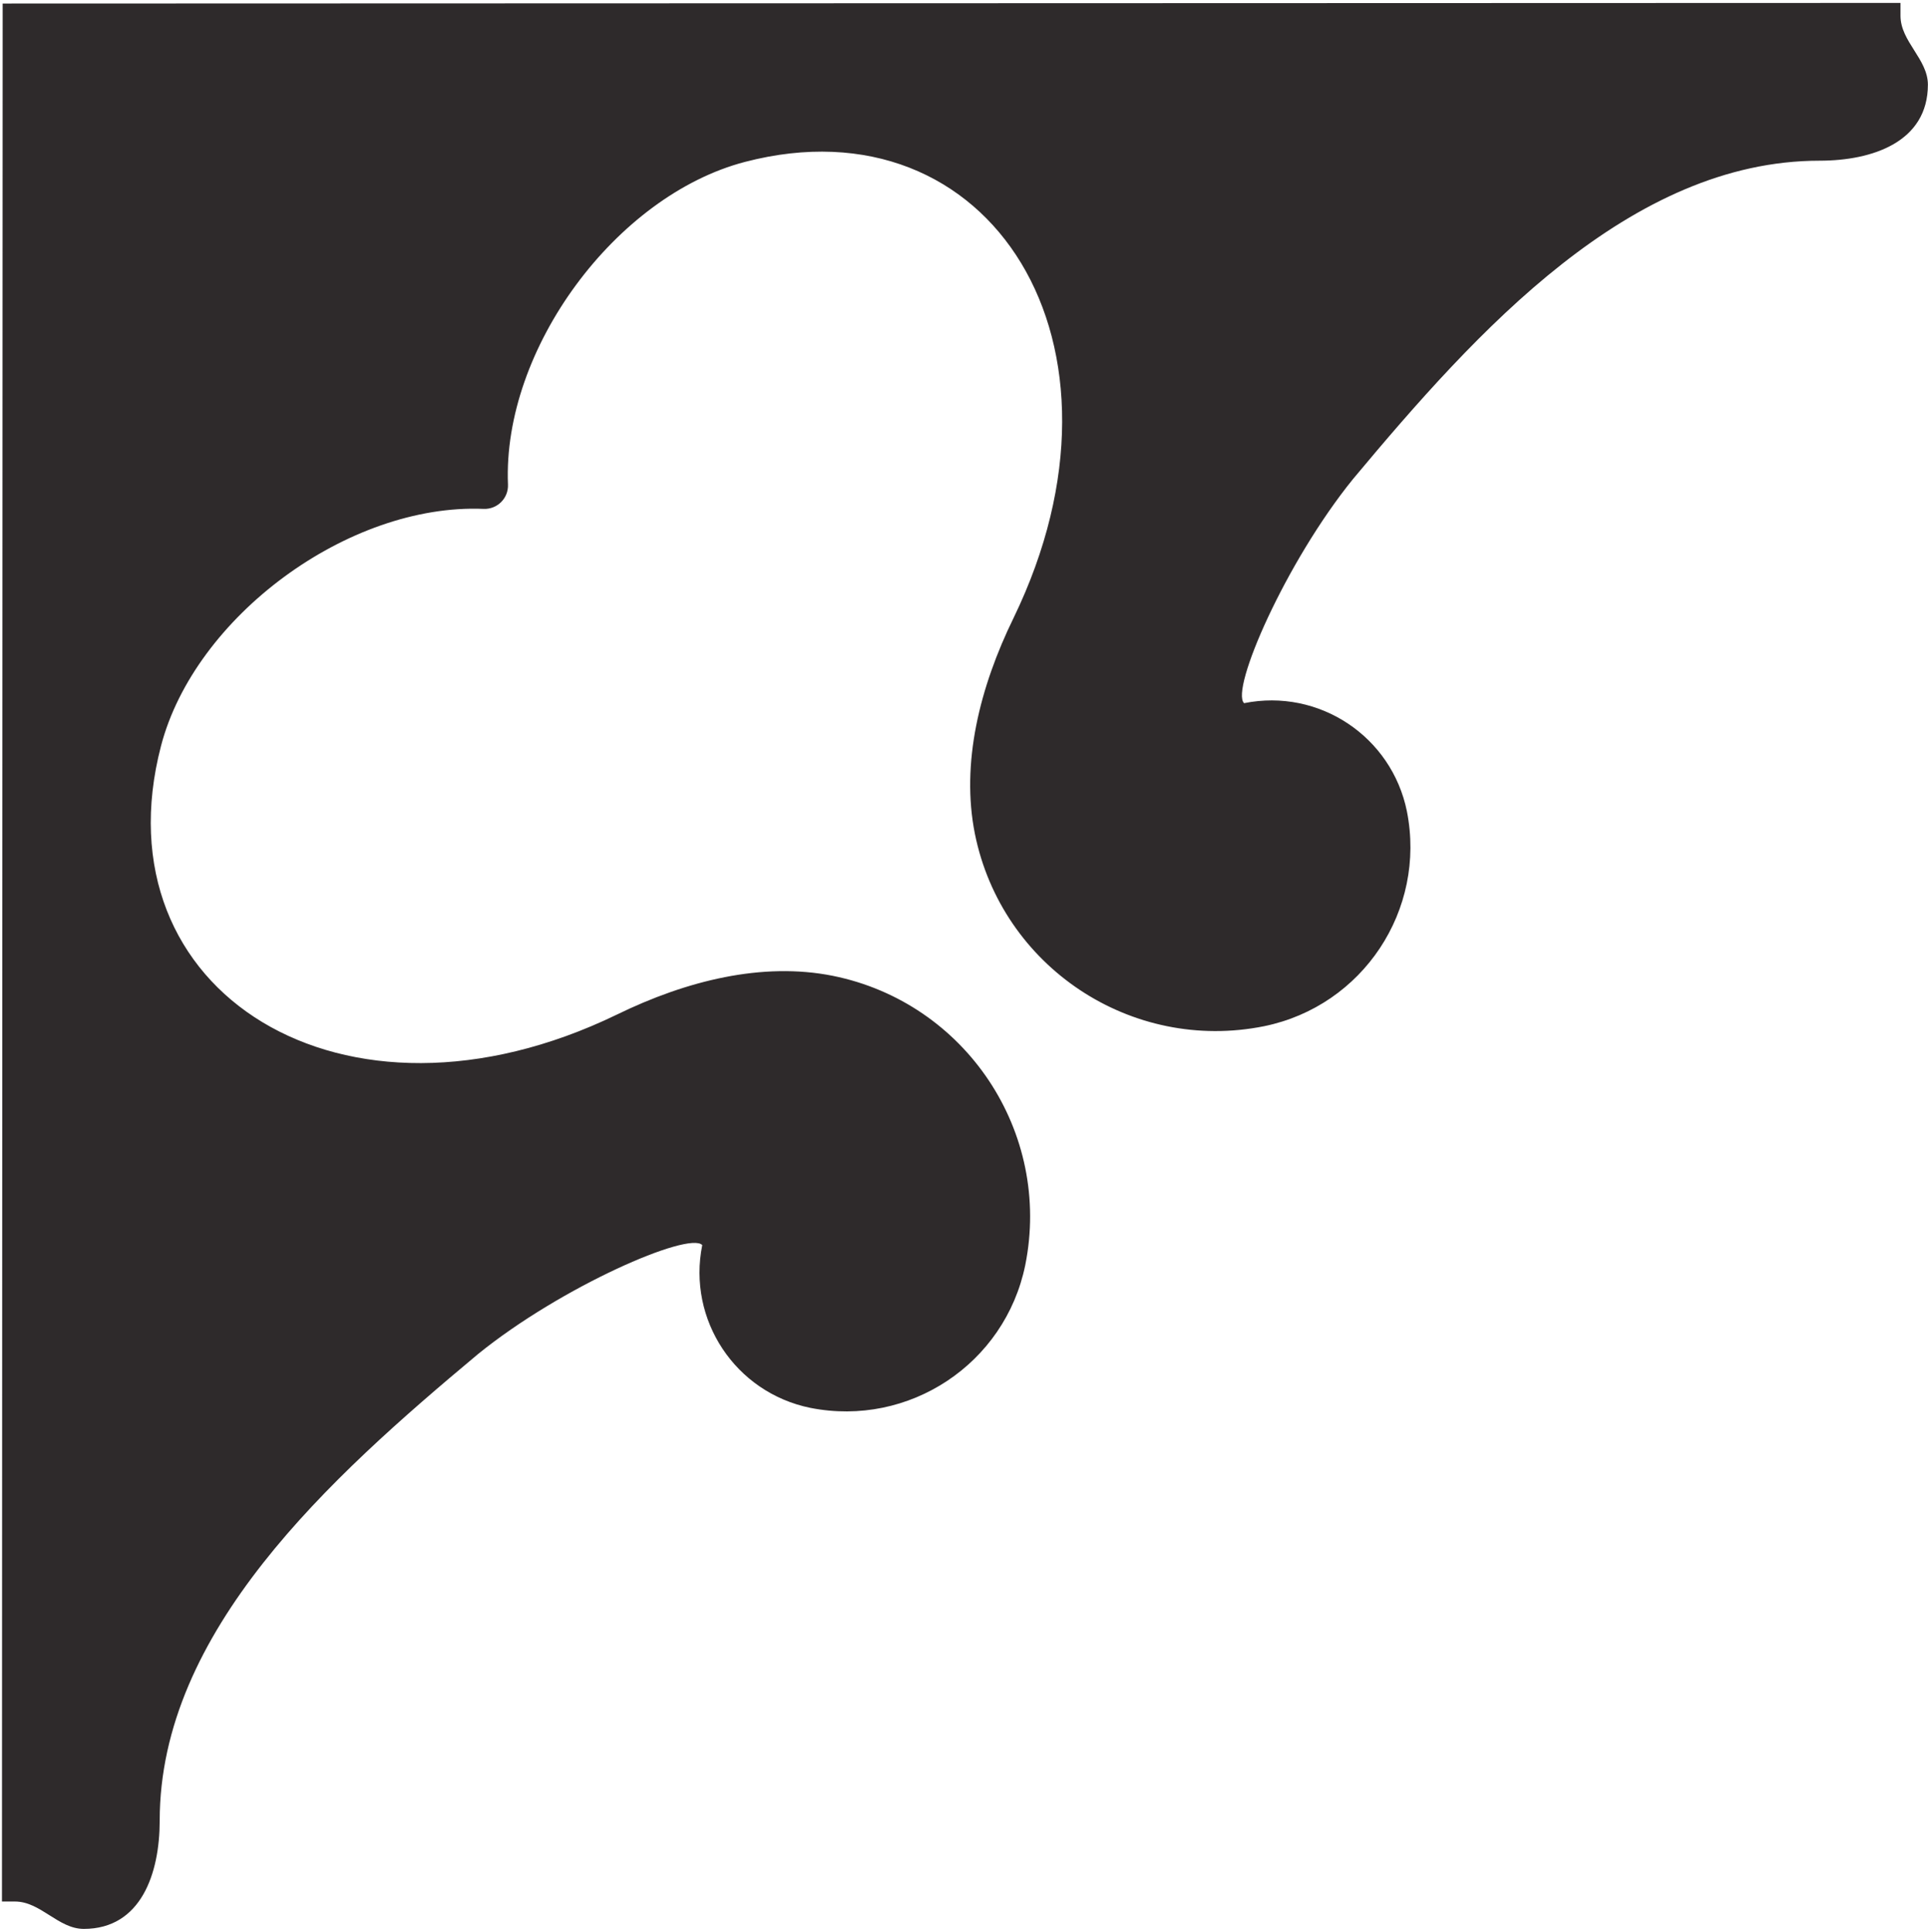 <?xml version="1.0" encoding="UTF-8"?>
<svg xmlns="http://www.w3.org/2000/svg" xmlns:xlink="http://www.w3.org/1999/xlink" width="519pt" height="520pt" viewBox="0 0 519 520" version="1.1">
<g id="surface1">
<path style=" stroke:none;fill-rule:nonzero;fill:rgb(18.111%,16.62%,16.991%);fill-opacity:1;" d="M 511.598 4.258 L 511.598 0.789 L 0.715 0.949 L 0.527 511.832 L 4.023 511.832 C 10.93 511.832 15.656 519.176 22.531 519.207 C 37.977 519.207 42.988 504.266 42.988 490.082 C 42.988 439.137 88.668 397.902 128.703 364.457 C 151.148 346.266 185.48 331.387 189.039 335.137 C 184.973 355.281 197.992 374.859 218.137 378.957 C 244.715 384.223 270.531 367.105 275.984 340.562 C 283.203 304.746 259.973 269.883 224.191 262.664 C 205.242 258.883 184.785 263.957 166.059 273.098 C 92.387 308.785 26.121 266.918 43.336 200.812 C 52.383 166.043 93.711 135.465 130.184 136.977 C 133.871 137.133 136.898 134.109 136.742 130.422 C 135.23 93.945 165.809 52.617 200.578 43.57 C 266.688 26.355 308.551 92.621 272.863 166.293 C 263.691 185.051 258.645 205.48 262.43 224.426 C 269.648 260.203 304.516 283.438 340.324 276.219 C 366.871 270.766 383.988 244.945 378.723 218.371 C 374.625 198.227 355.047 185.211 334.902 189.273 C 331.121 185.715 346.031 151.383 364.223 128.938 C 397.637 88.902 438.902 43.254 489.848 43.254 C 504.031 43.254 518.973 38.211 518.973 22.766 C 518.941 15.891 511.598 11.164 511.598 4.258 "/>
</g>
</svg>
